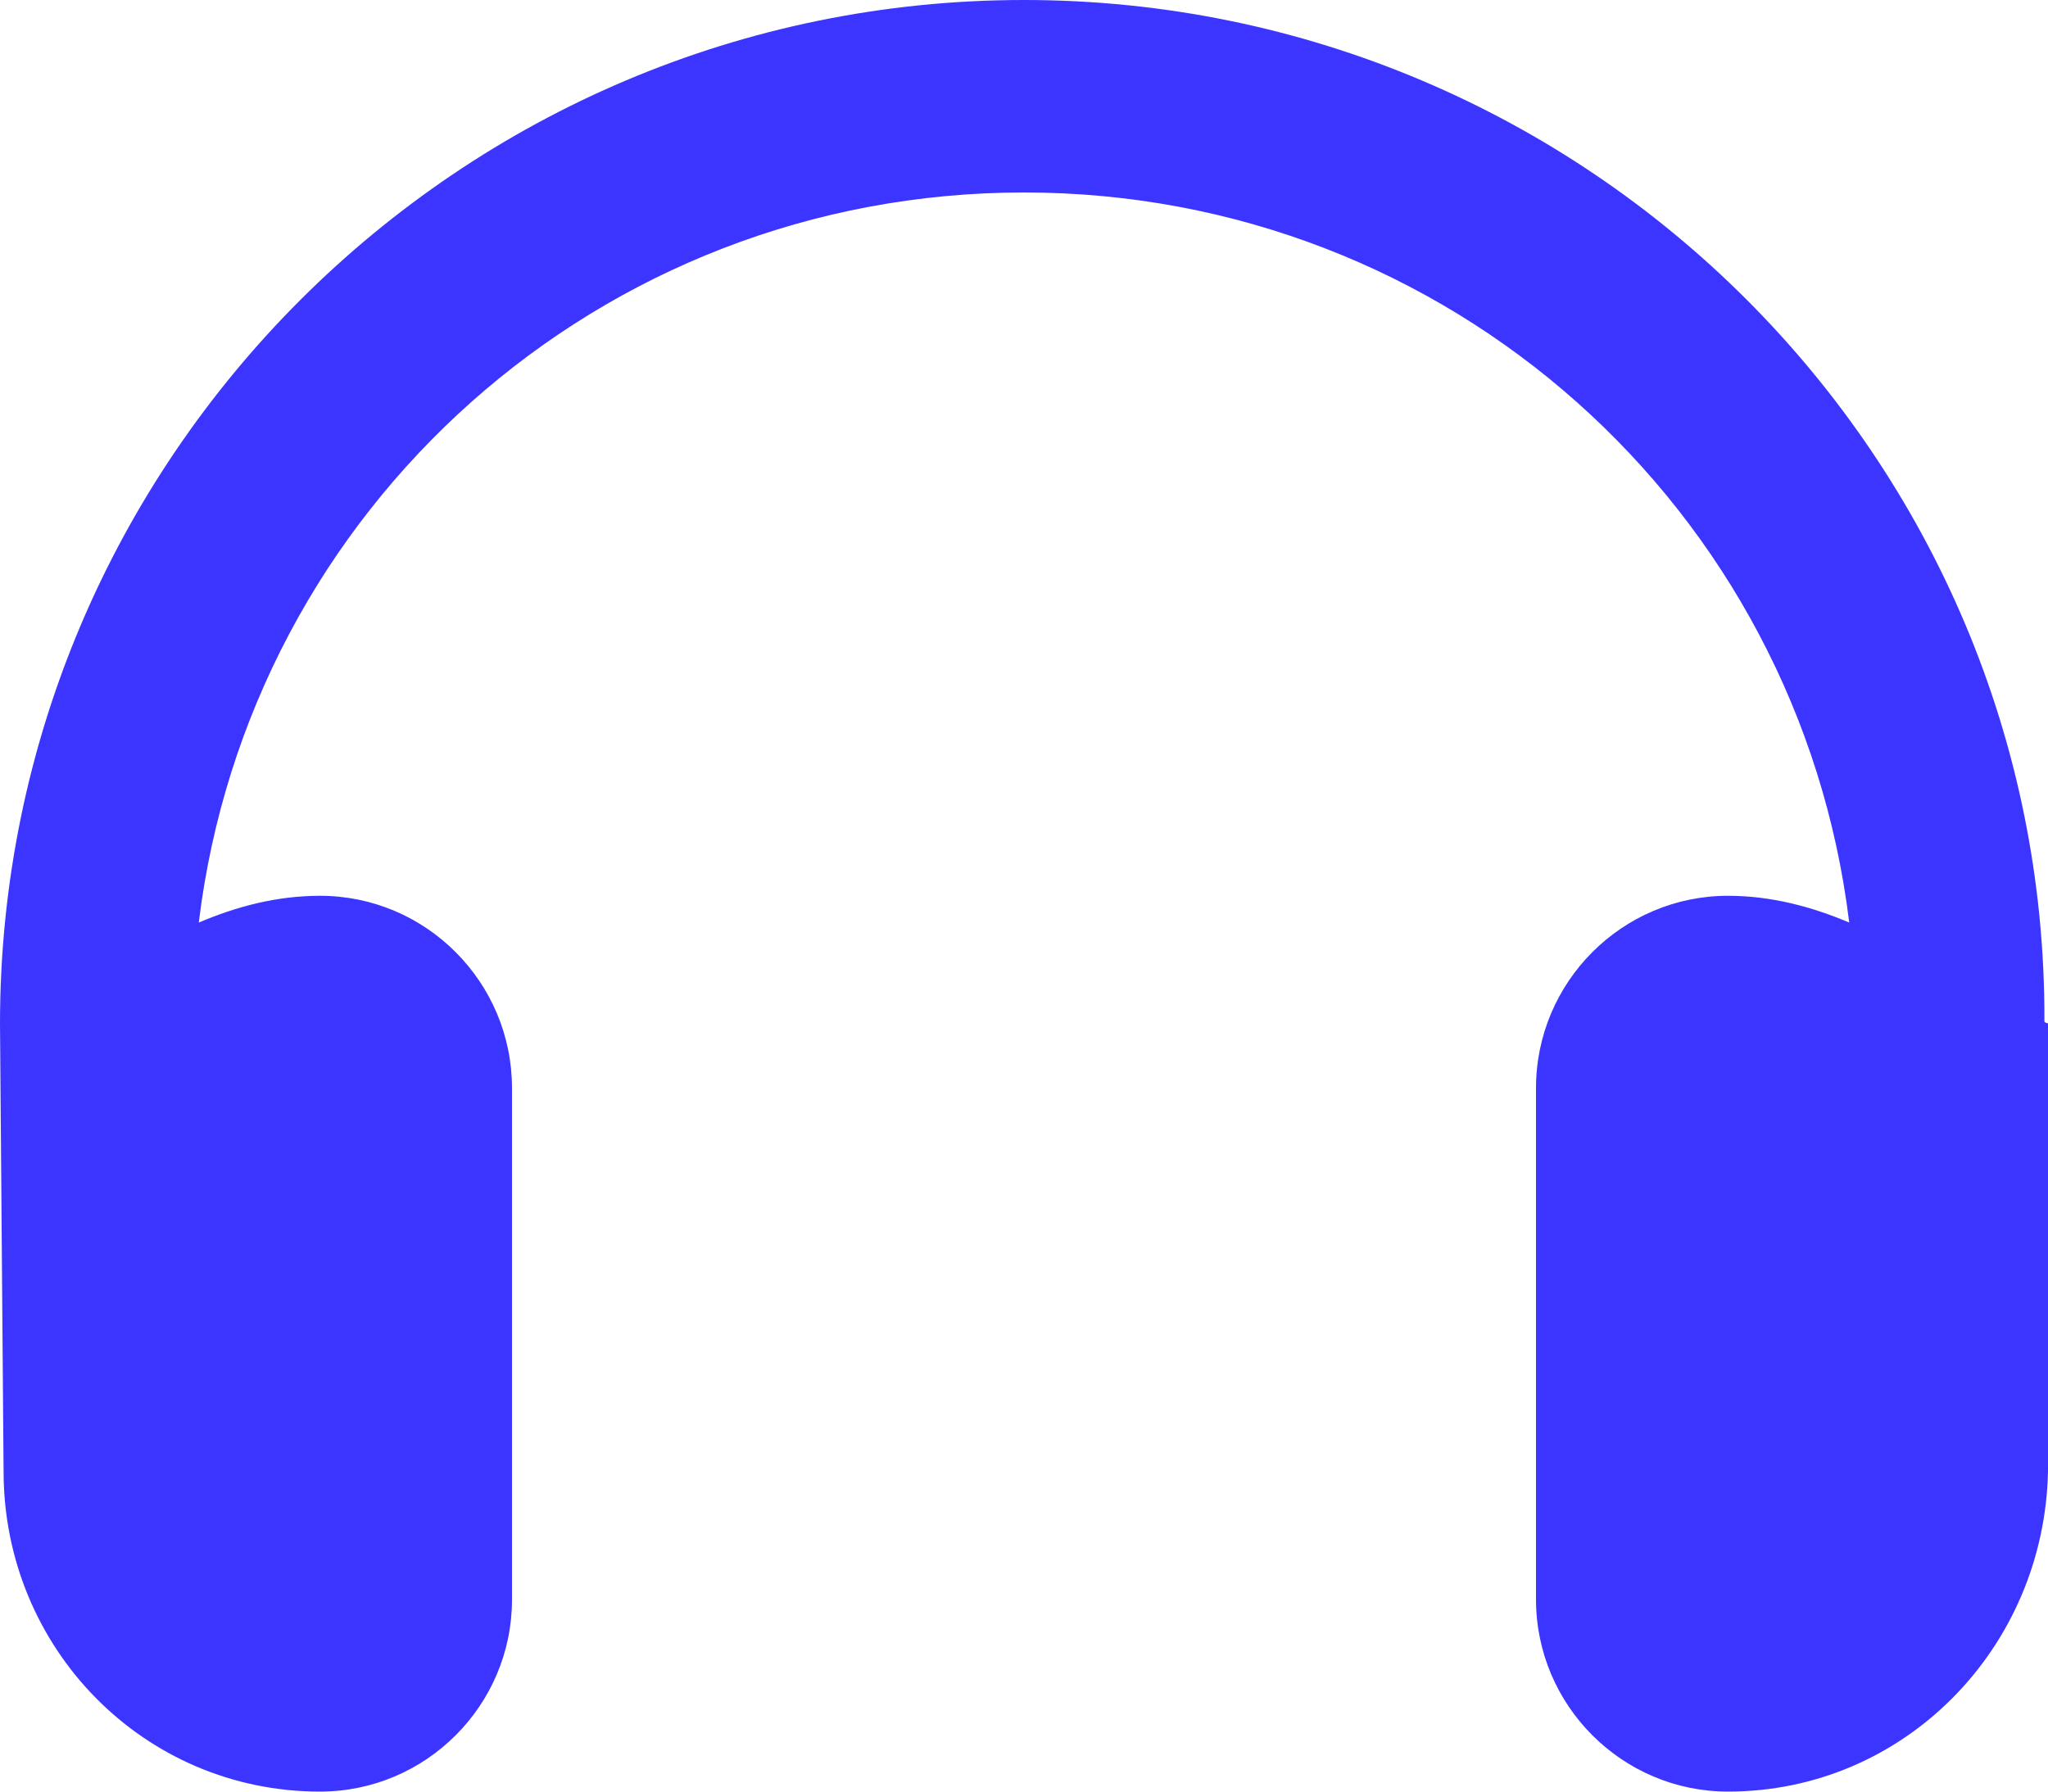 <svg width="16" height="14" viewBox="0 0 16 14" fill="none" xmlns="http://www.w3.org/2000/svg">
<path d="M16 7.997L16 11.497C15.972 12.878 14.878 14 13.5 14C12.673 14 12 13.326 12 12.498V8.503C12 7.675 12.672 7 13.5 7C13.838 7 14.153 7.085 14.447 7.209C14.053 3.972 11.316 1.504 8 1.504C4.684 1.504 1.947 3.972 1.553 7.209C1.847 7.084 2.162 7 2.5 7C3.328 7 4 7.675 4 8.503V12.5C4 13.325 3.328 14 2.5 14C1.122 14 0.028 12.879 0.028 11.498L0 8C0 3.587 3.587 0 8 0C12.403 0 15.988 3.578 15.972 7.978C15.972 7.984 15.972 7.991 16 7.997Z" fill="#3C35FF"/>
</svg>
